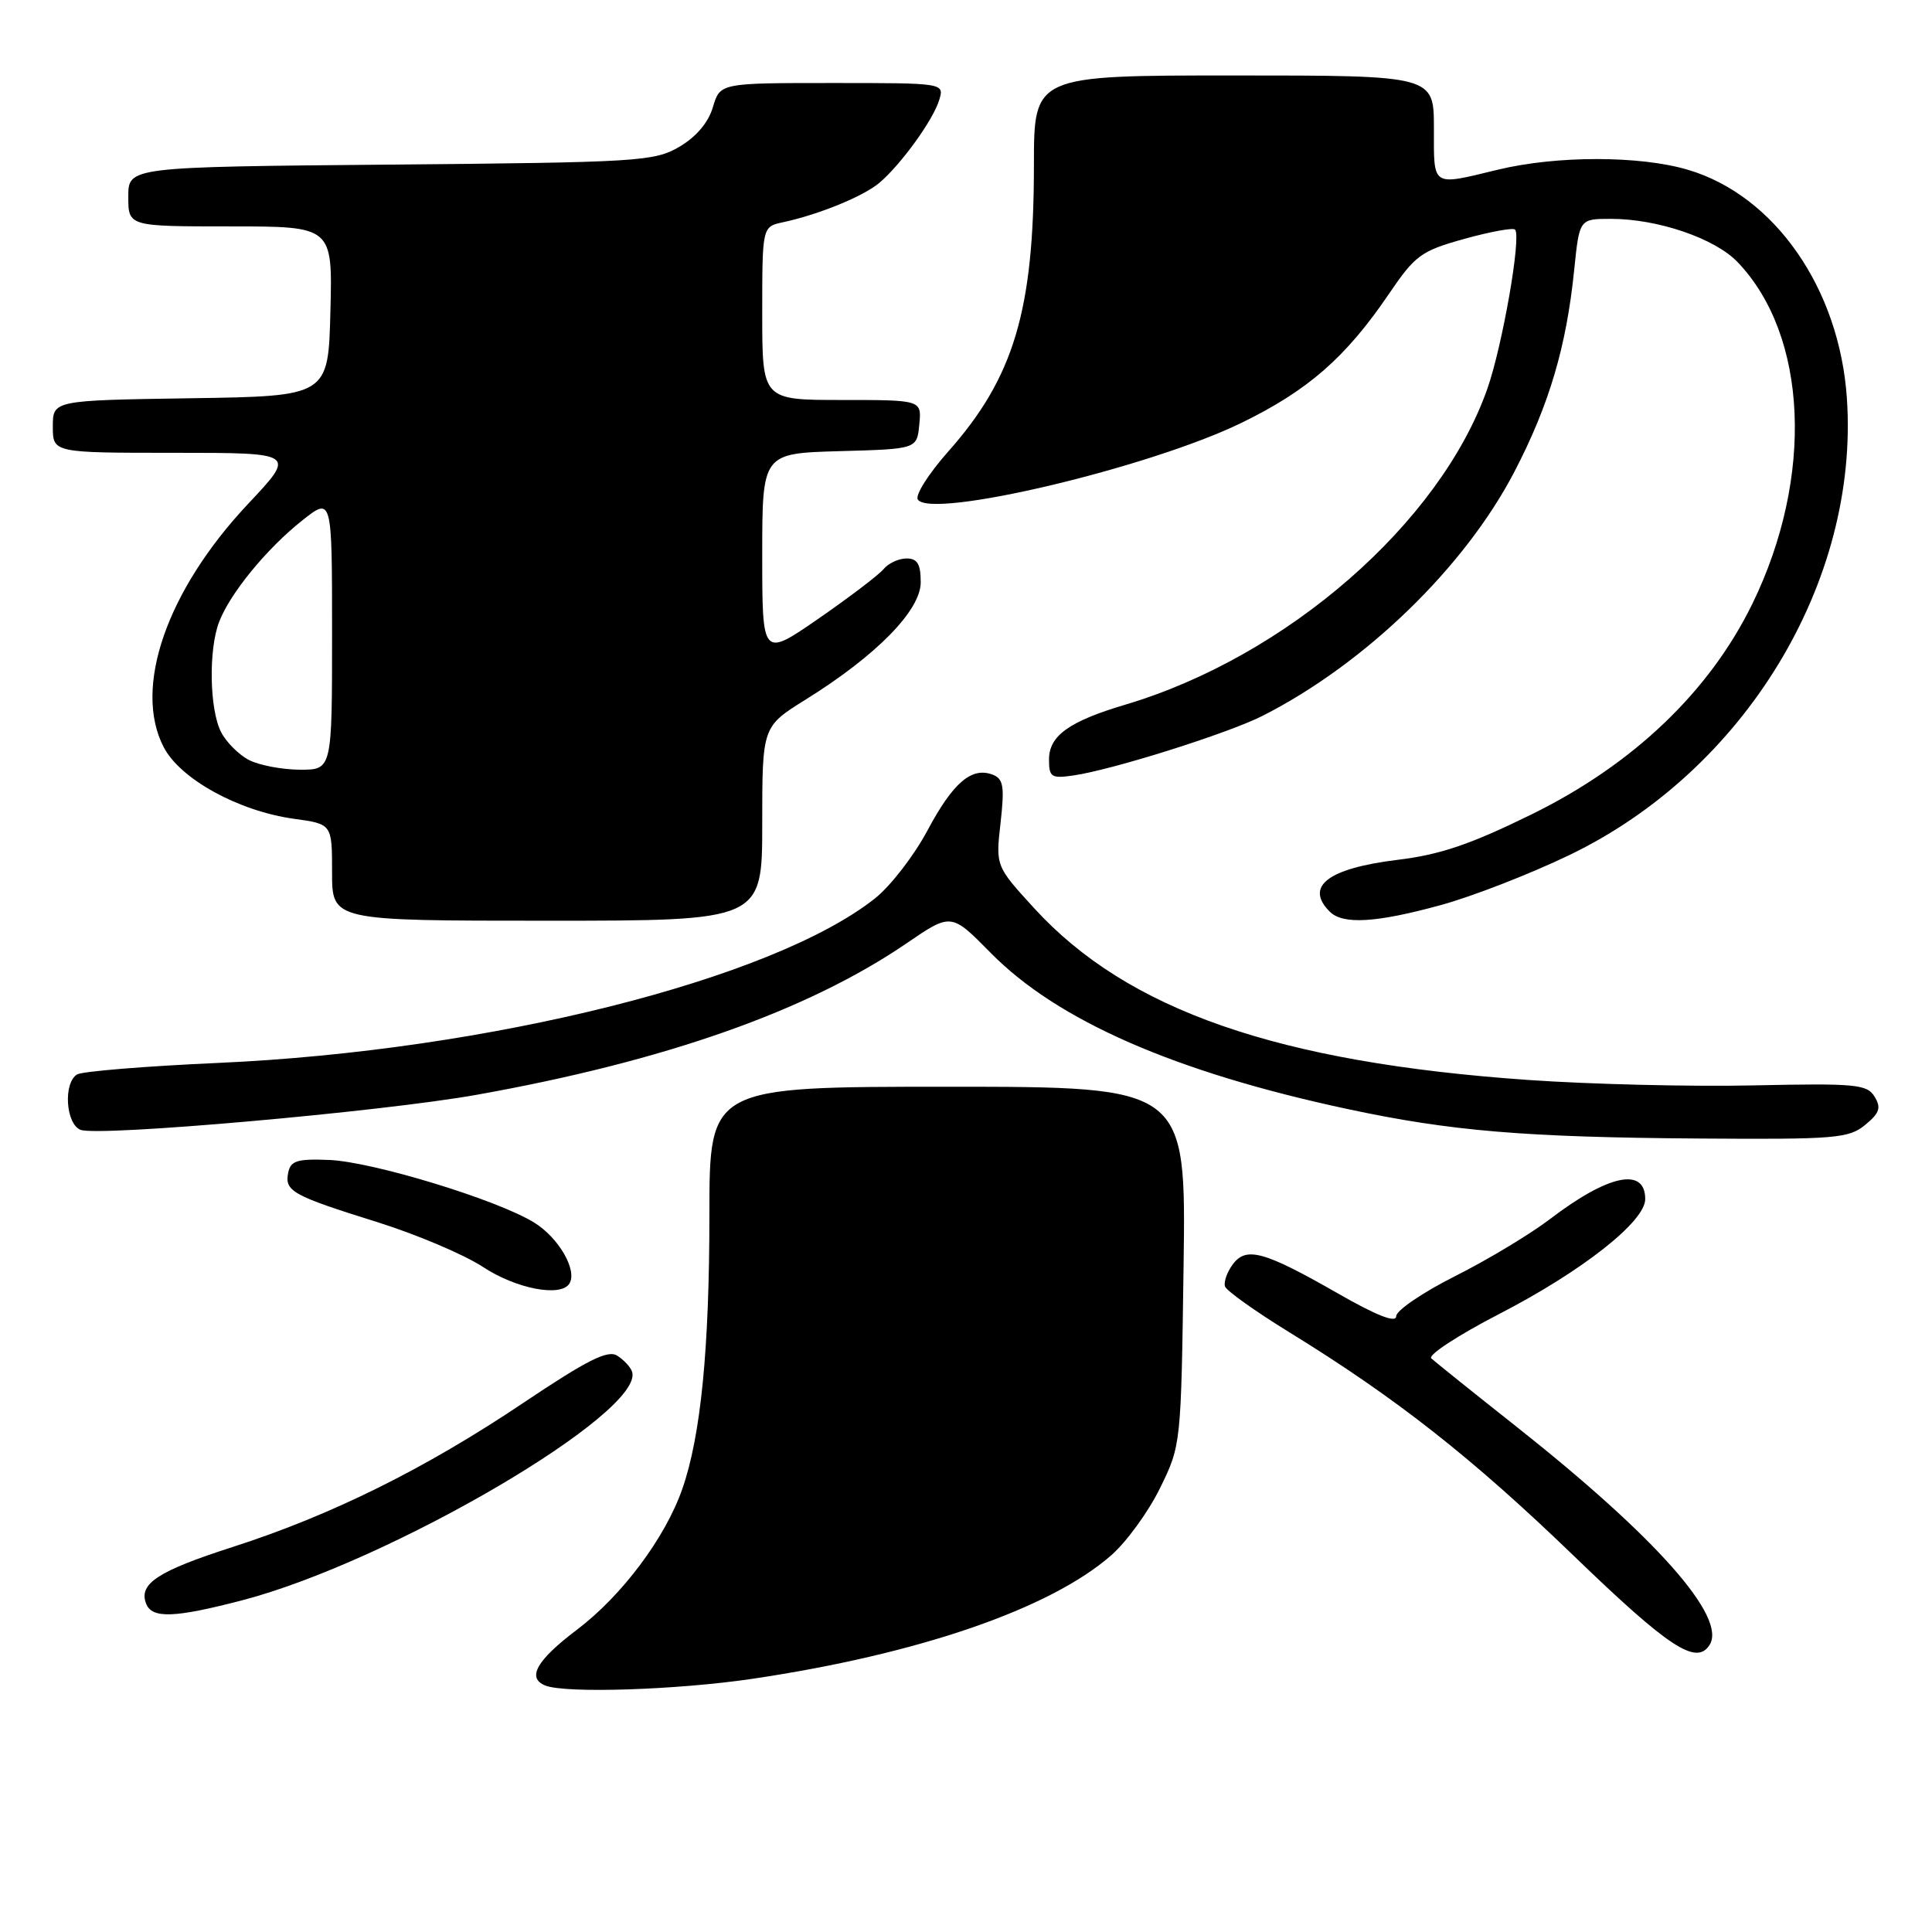 <?xml version="1.0" encoding="UTF-8" standalone="no"?>
<!DOCTYPE svg PUBLIC "-//W3C//DTD SVG 1.1//EN" "http://www.w3.org/Graphics/SVG/1.1/DTD/svg11.dtd" >
<svg xmlns="http://www.w3.org/2000/svg" xmlns:xlink="http://www.w3.org/1999/xlink" version="1.1" viewBox="0 0 256 256">
 <g >
 <path fill="currentColor"
d=" M 99.70 222.45 C 121.73 219.18 139.18 213.17 147.26 206.07 C 149.27 204.31 152.18 200.31 153.71 197.18 C 156.49 191.52 156.50 191.41 156.83 167.75 C 157.16 144.00 157.16 144.00 125.58 144.00 C 94.00 144.00 94.00 144.00 94.00 160.93 C 94.00 178.73 92.86 190.28 90.41 197.29 C 88.15 203.78 82.39 211.46 76.42 215.97 C 71.10 219.99 69.77 222.34 72.25 223.34 C 74.91 224.41 89.72 223.93 99.70 222.45 Z  M 226.54 217.94 C 228.81 214.27 219.47 203.72 201.00 189.09 C 195.22 184.52 190.12 180.42 189.65 179.99 C 189.18 179.55 193.23 176.91 198.65 174.11 C 209.64 168.44 218.00 161.86 218.00 158.89 C 218.00 154.61 213.12 155.63 205.40 161.52 C 202.78 163.52 197.12 166.93 192.82 169.09 C 188.52 171.25 185.00 173.65 185.00 174.41 C 185.00 175.34 182.41 174.33 177.25 171.37 C 167.46 165.77 165.11 165.13 163.33 167.56 C 162.58 168.58 162.13 169.89 162.32 170.46 C 162.51 171.03 166.32 173.75 170.79 176.50 C 185.00 185.24 195.06 193.15 208.63 206.25 C 221.18 218.36 224.81 220.73 226.54 217.94 Z  M 32.16 212.03 C 51.73 206.90 85.52 187.07 83.75 181.75 C 83.55 181.14 82.66 180.19 81.78 179.63 C 80.53 178.84 77.81 180.21 69.34 185.89 C 56.34 194.62 43.90 200.78 30.84 204.98 C 20.92 208.17 18.34 209.85 19.36 212.49 C 20.13 214.50 23.12 214.39 32.16 212.03 Z  M 75.45 170.08 C 76.53 168.33 74.03 163.99 70.77 161.99 C 65.86 158.96 49.38 153.94 43.63 153.70 C 39.39 153.53 38.51 153.80 38.19 155.38 C 37.69 157.84 38.71 158.41 50.00 161.94 C 55.23 163.58 61.52 166.25 64.00 167.88 C 68.40 170.78 74.32 171.91 75.45 170.08 Z  M 247.14 149.06 C 249.06 147.48 249.29 146.79 248.39 145.31 C 247.38 143.67 245.89 143.53 232.39 143.82 C 224.20 144.00 210.75 143.68 202.50 143.10 C 169.32 140.79 149.39 133.86 137.04 120.35 C 131.93 114.76 131.93 114.76 132.58 109.03 C 133.12 104.20 132.96 103.20 131.54 102.65 C 128.75 101.58 126.28 103.69 122.89 110.05 C 121.12 113.37 117.99 117.42 115.93 119.05 C 102.35 129.81 64.70 139.24 28.96 140.84 C 19.31 141.27 10.87 141.96 10.21 142.37 C 8.36 143.51 8.71 148.95 10.68 149.71 C 13.09 150.63 50.52 147.32 63.14 145.07 C 88.07 140.62 107.01 133.95 120.13 124.99 C 126.04 120.95 126.04 120.95 131.27 126.26 C 140.12 135.25 155.69 142.06 178.54 146.95 C 192.21 149.88 202.07 150.70 225.14 150.86 C 243.20 150.99 244.97 150.84 247.14 149.06 Z  M 101.00 109.14 C 101.00 96.28 101.00 96.28 106.75 92.70 C 116.12 86.87 122.00 80.88 122.00 77.16 C 122.00 74.74 121.56 74.00 120.12 74.00 C 119.09 74.00 117.72 74.63 117.08 75.41 C 116.44 76.18 112.56 79.13 108.46 81.97 C 101.00 87.12 101.00 87.12 101.00 73.59 C 101.00 60.07 101.00 60.07 111.25 59.78 C 121.50 59.50 121.50 59.50 121.81 56.25 C 122.13 53.00 122.13 53.00 111.56 53.00 C 101.00 53.00 101.00 53.00 101.00 41.52 C 101.00 30.04 101.00 30.04 103.75 29.45 C 108.50 28.43 114.42 26.01 116.53 24.22 C 119.40 21.78 123.65 15.90 124.45 13.25 C 125.13 11.00 125.13 11.00 110.27 11.00 C 95.41 11.00 95.41 11.00 94.46 14.21 C 93.85 16.26 92.23 18.16 90.00 19.46 C 86.69 21.39 84.59 21.52 51.75 21.81 C 17.00 22.12 17.00 22.12 17.00 26.06 C 17.00 30.00 17.00 30.00 30.53 30.00 C 44.07 30.00 44.07 30.00 43.78 41.25 C 43.50 52.50 43.50 52.50 25.25 52.77 C 7.00 53.05 7.00 53.05 7.00 56.52 C 7.00 60.00 7.00 60.00 23.12 60.00 C 39.24 60.00 39.24 60.00 32.87 66.77 C 22.09 78.24 17.61 91.13 21.69 99.00 C 23.88 103.23 31.62 107.49 38.99 108.50 C 44.00 109.19 44.00 109.19 44.00 115.59 C 44.00 122.00 44.00 122.00 72.50 122.00 C 101.00 122.00 101.00 122.00 101.00 109.14 Z  M 190.94 119.92 C 195.10 118.78 202.74 115.81 207.93 113.31 C 231.17 102.14 246.39 77.09 244.72 52.75 C 243.73 38.23 235.15 25.90 223.67 22.50 C 217.32 20.61 206.28 20.60 198.50 22.48 C 189.60 24.63 190.00 24.88 190.00 17.00 C 190.00 10.00 190.00 10.00 163.50 10.00 C 137.00 10.00 137.00 10.00 137.00 21.86 C 137.00 41.17 134.34 50.04 125.62 59.86 C 123.06 62.75 121.25 65.60 121.61 66.18 C 123.26 68.85 152.30 61.98 164.50 56.03 C 173.33 51.73 178.31 47.37 184.03 38.96 C 187.53 33.81 188.29 33.25 194.04 31.65 C 197.46 30.70 200.48 30.15 200.75 30.42 C 201.62 31.29 199.09 45.78 197.08 51.52 C 190.83 69.29 170.50 87.02 149.08 93.38 C 141.65 95.59 139.00 97.50 139.00 100.63 C 139.00 102.98 139.30 103.18 142.25 102.75 C 147.43 102.00 162.76 97.16 167.32 94.84 C 180.91 87.93 194.11 75.13 200.67 62.50 C 205.28 53.64 207.56 45.91 208.59 35.75 C 209.28 29.00 209.28 29.00 213.46 29.00 C 219.66 29.00 227.23 31.58 230.24 34.73 C 239.57 44.47 240.38 63.23 232.20 80.00 C 226.51 91.64 216.42 101.28 203.00 107.88 C 194.89 111.87 190.84 113.25 185.21 113.93 C 175.96 115.06 172.84 117.44 176.20 120.80 C 177.94 122.54 182.35 122.28 190.94 119.92 Z  M 33.02 100.72 C 31.66 100.03 29.97 98.34 29.28 96.98 C 27.76 93.97 27.62 86.12 29.03 82.42 C 30.46 78.65 35.35 72.68 40.05 68.96 C 44.00 65.83 44.00 65.83 44.00 83.92 C 44.00 102.00 44.00 102.00 39.75 101.99 C 37.41 101.98 34.38 101.41 33.02 100.72 Z "/>
</g>
</svg>